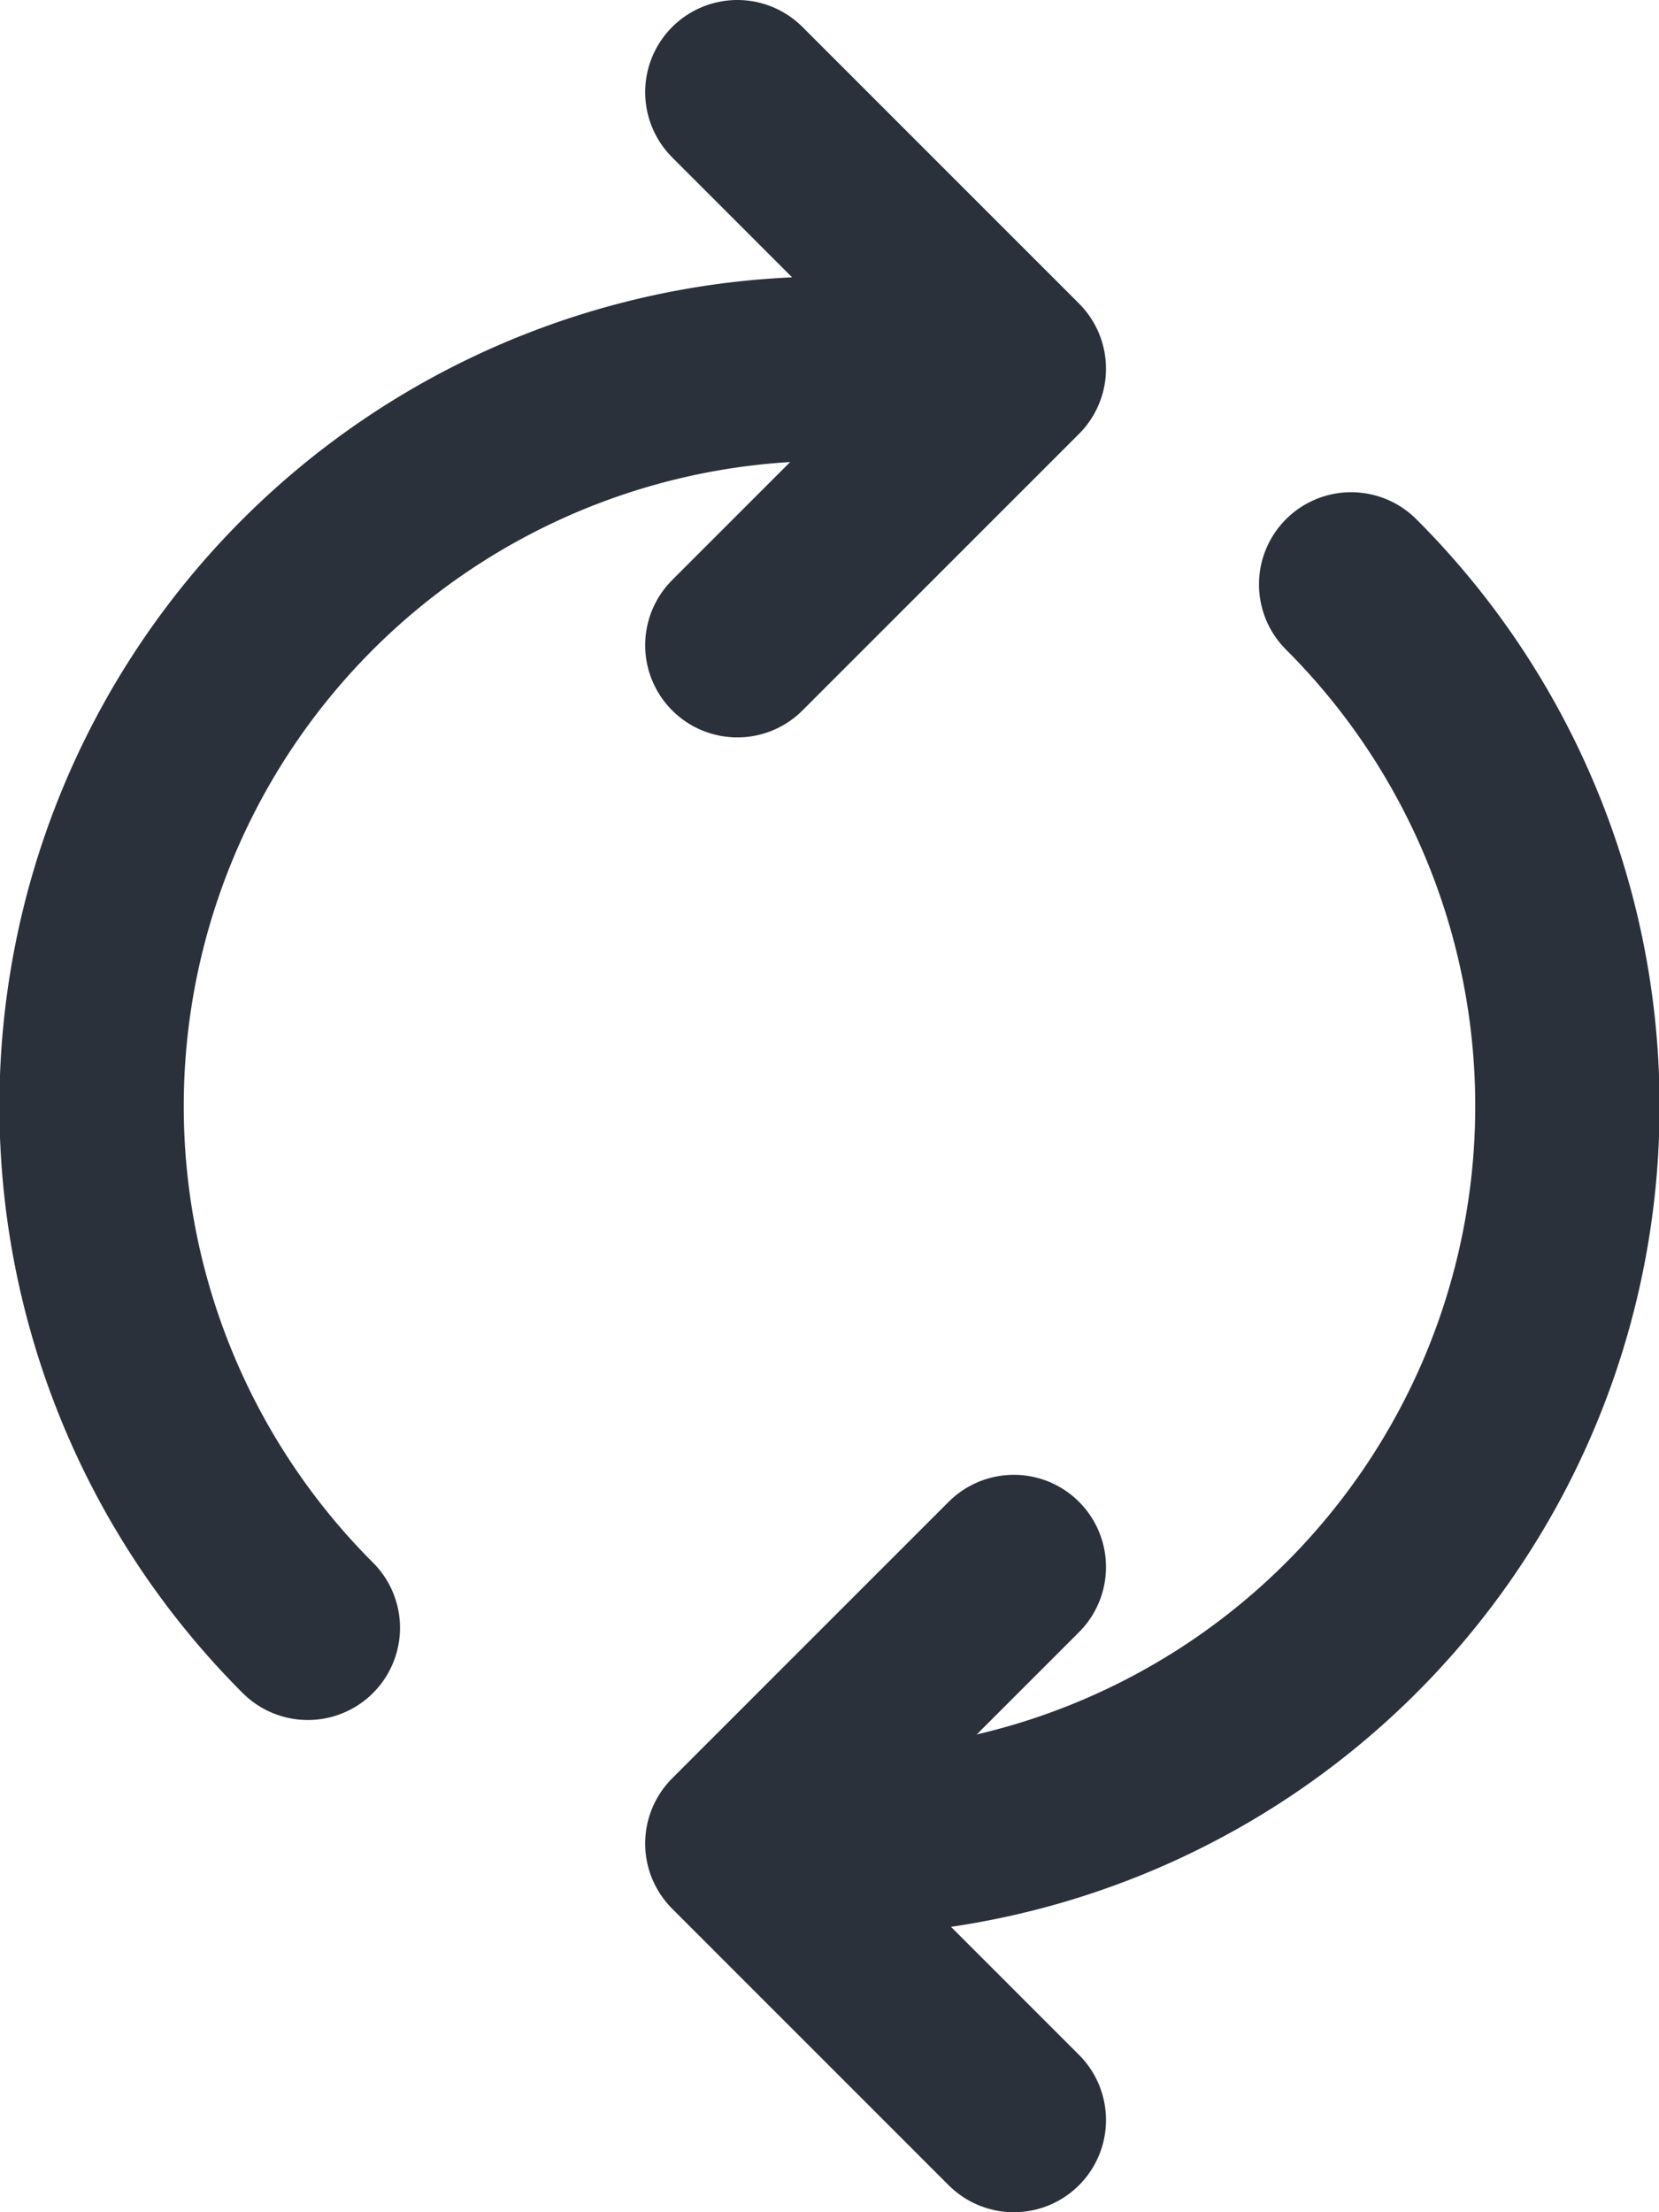 <svg xmlns="http://www.w3.org/2000/svg" xmlns:xlink="http://www.w3.org/1999/xlink" width="18" height="24" viewBox="0 0 18 24"><defs><path id="daina" d="M963 2281a8 8 0 0 0 5.66-13.66M963 2265a8 8 0 0 0-5.66 13.66"/><path id="dainb" d="M962 2262l3 3-3 3"/><path id="dainc" d="M965 2278l-3 3 3 3"/></defs><g><g transform="translate(-954 -2261)"><g><use fill="#fff" fill-opacity="0" stroke="#2a313b" stroke-linecap="round" stroke-linejoin="round" stroke-miterlimit="50" stroke-width="2" xlink:href="#daina"/></g><g><use fill="#fff" fill-opacity="0" stroke="#2a313b" stroke-linecap="round" stroke-linejoin="round" stroke-miterlimit="50" stroke-width="2" xlink:href="#dainb"/></g><g><use fill="#fff" fill-opacity="0" stroke="#2a313b" stroke-linecap="round" stroke-linejoin="round" stroke-miterlimit="50" stroke-width="2" xlink:href="#dainc"/></g></g></g></svg>